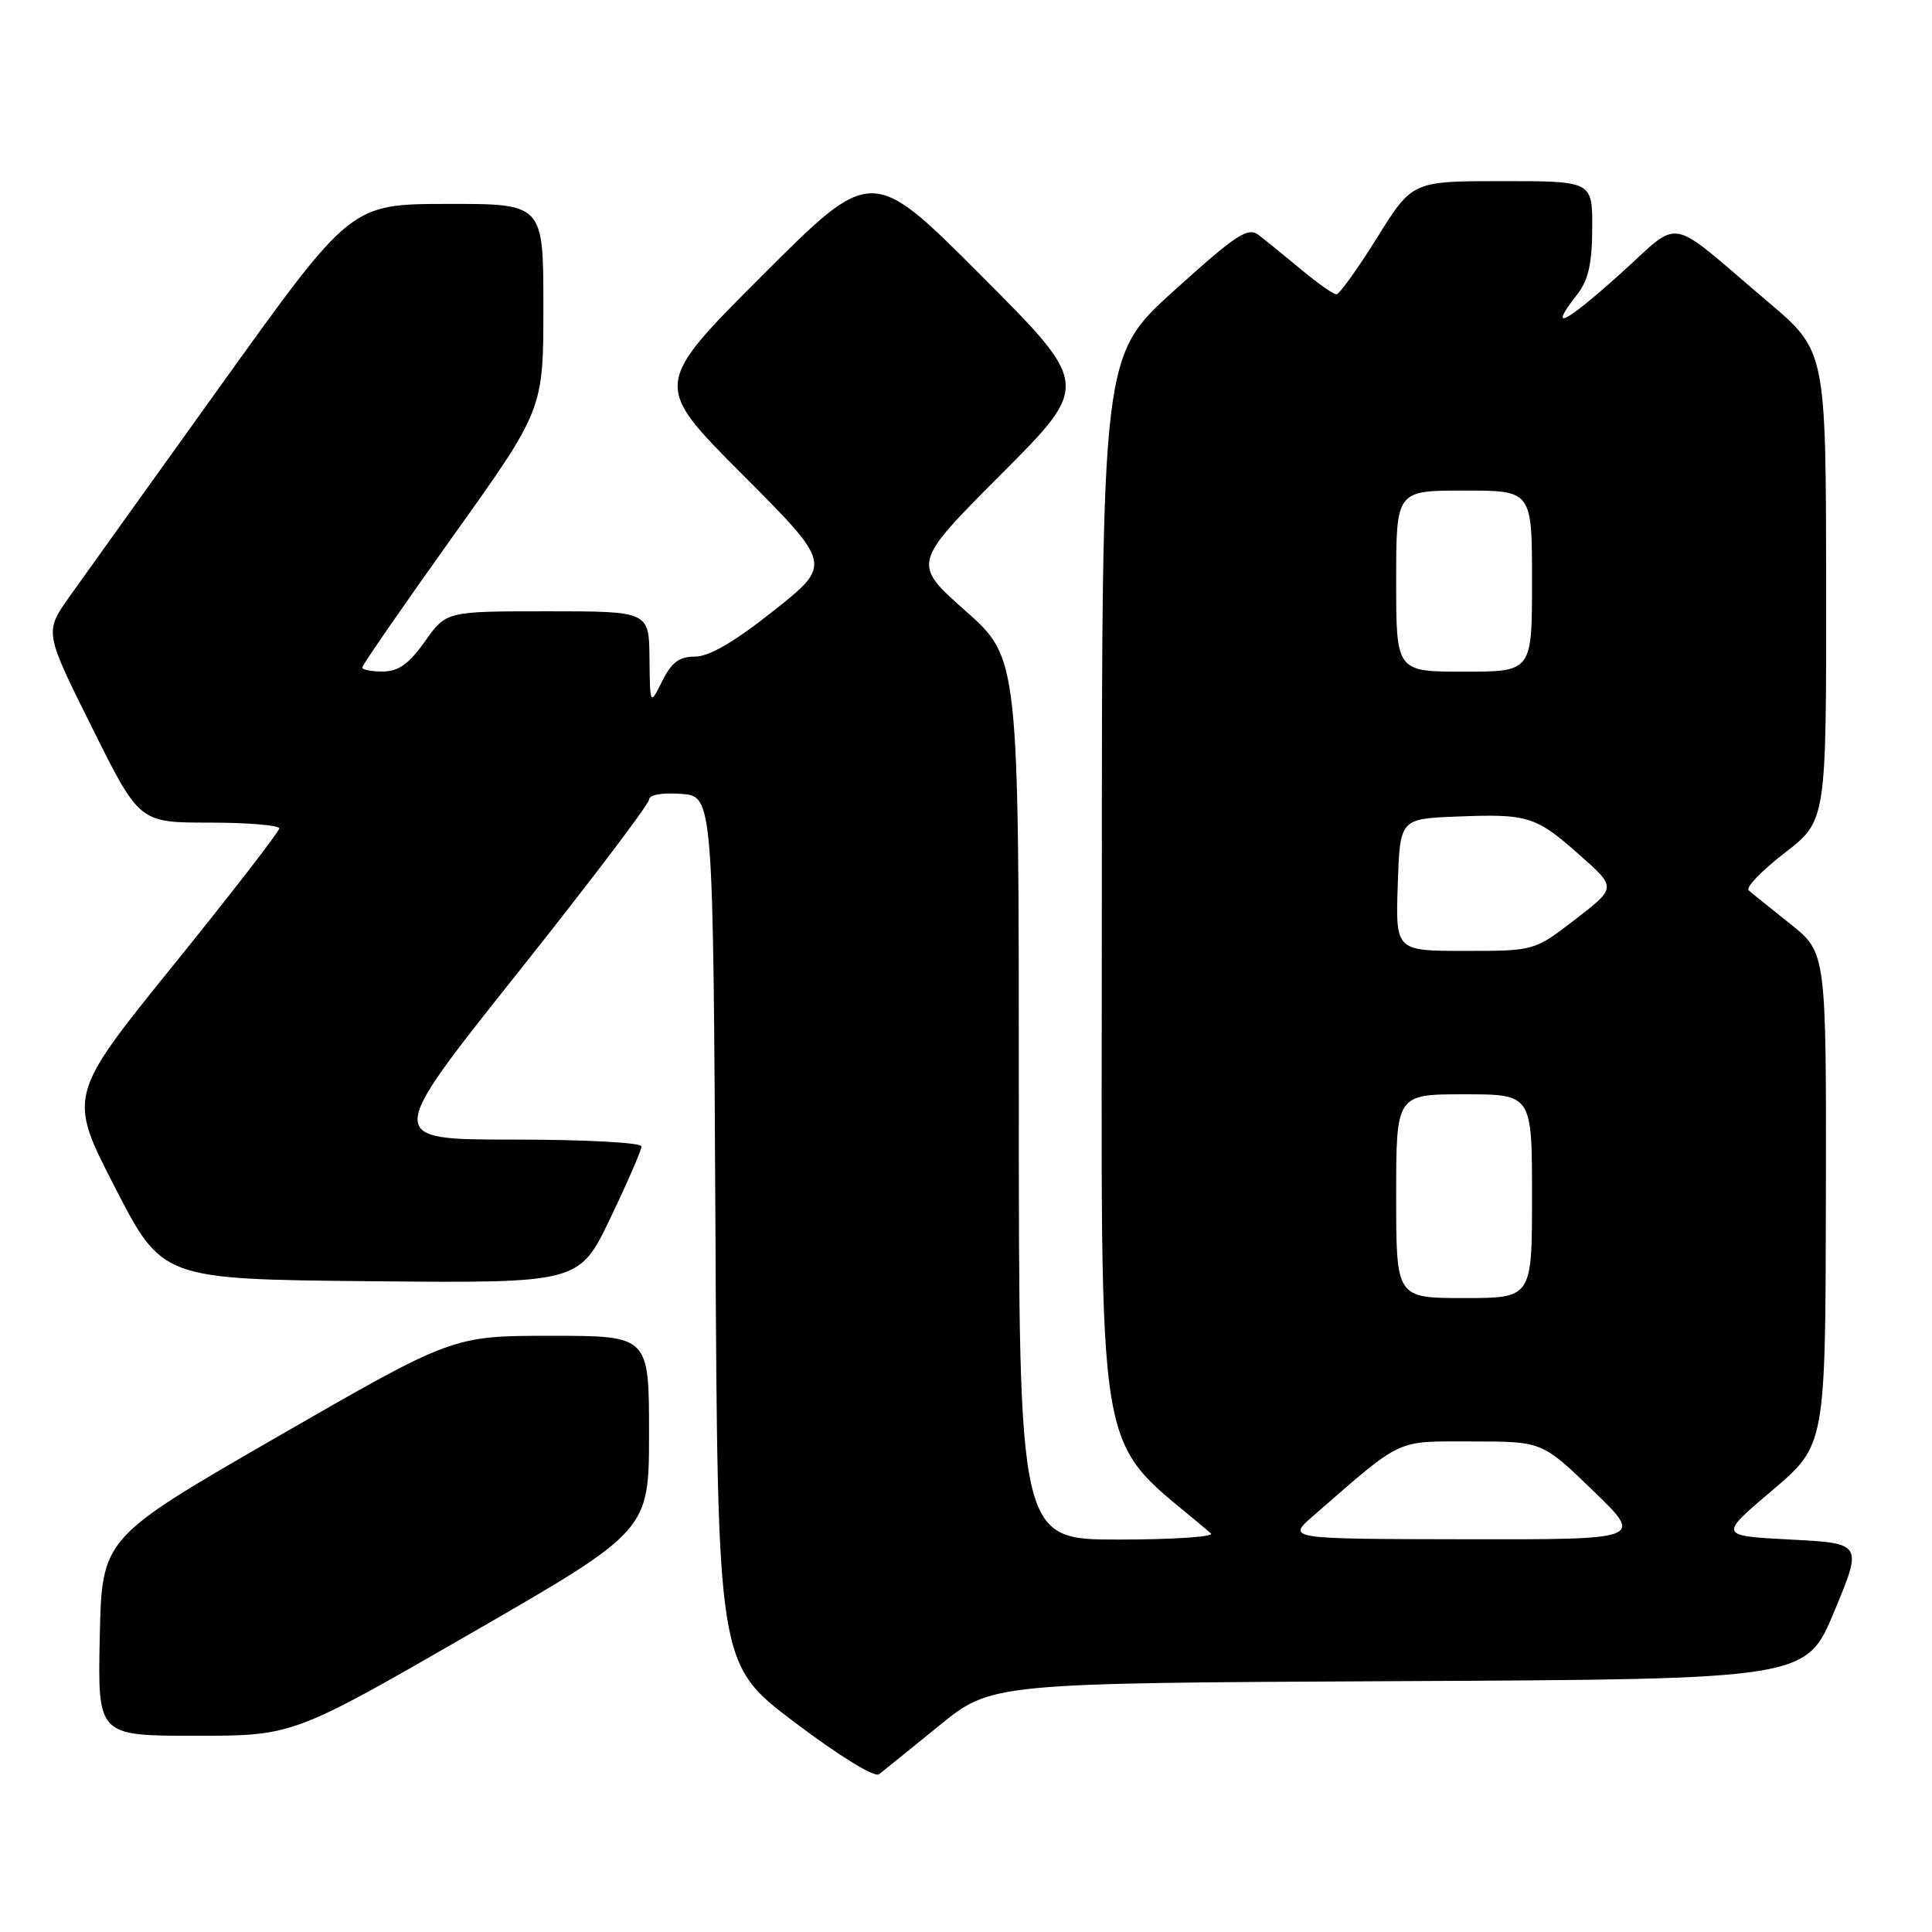 <?xml version="1.0" encoding="UTF-8" standalone="no"?>
<!DOCTYPE svg PUBLIC "-//W3C//DTD SVG 1.1//EN" "http://www.w3.org/Graphics/SVG/1.1/DTD/svg11.dtd" >
<svg xmlns="http://www.w3.org/2000/svg" xmlns:xlink="http://www.w3.org/1999/xlink" version="1.1" viewBox="0 0 256 256">
 <g >
 <path fill="currentColor"
d=" M 124.43 228.67 C 131.37 223.02 131.37 223.02 185.34 222.76 C 239.32 222.50 239.32 222.50 243.06 213.50 C 246.80 204.50 246.80 204.50 237.27 204.00 C 227.73 203.50 227.73 203.50 234.81 197.50 C 241.88 191.50 241.88 191.50 241.94 158.87 C 242.00 126.24 242.00 126.24 237.25 122.45 C 234.64 120.36 232.14 118.36 231.71 117.98 C 231.27 117.61 233.41 115.39 236.46 113.03 C 242.00 108.76 242.00 108.76 241.97 77.63 C 241.95 46.50 241.95 46.50 234.27 40.00 C 220.52 28.35 223.06 28.80 214.47 36.49 C 207.15 43.04 205.10 43.98 209.00 39.00 C 210.46 37.14 210.96 34.91 210.98 30.25 C 211.00 24.00 211.00 24.00 199.07 24.00 C 187.14 24.00 187.14 24.00 182.47 31.50 C 179.90 35.62 177.47 39.00 177.08 39.00 C 176.68 39.00 174.59 37.53 172.43 35.73 C 170.27 33.94 167.74 31.88 166.82 31.17 C 165.35 30.04 163.93 30.97 155.57 38.51 C 146.00 47.16 146.00 47.16 146.00 118.96 C 146.00 197.43 144.66 189.64 160.45 203.18 C 160.97 203.63 155.46 204.00 148.20 204.00 C 135.00 204.00 135.00 204.00 135.00 145.60 C 135.00 87.21 135.00 87.21 127.93 80.94 C 120.86 74.67 120.86 74.67 132.67 62.83 C 144.47 51.00 144.47 51.00 129.99 36.49 C 115.52 21.99 115.52 21.99 101.02 36.49 C 86.52 50.99 86.52 50.99 98.38 62.88 C 110.25 74.78 110.25 74.78 102.56 80.89 C 97.35 85.03 93.98 87.00 92.12 87.00 C 90.01 87.00 88.98 87.76 87.75 90.25 C 86.13 93.50 86.13 93.50 86.06 87.25 C 86.00 81.00 86.00 81.00 72.56 81.00 C 59.13 81.00 59.13 81.00 56.31 84.98 C 54.21 87.95 52.81 88.96 50.75 88.98 C 49.24 88.99 48.00 88.75 48.00 88.44 C 48.00 88.14 53.40 80.32 60.00 71.08 C 72.00 54.28 72.00 54.28 72.00 40.64 C 72.00 27.00 72.00 27.00 59.25 27.02 C 46.50 27.04 46.50 27.04 29.50 50.73 C 20.15 63.76 11.01 76.52 9.19 79.08 C 5.89 83.75 5.89 83.75 12.18 96.38 C 18.46 109.00 18.46 109.00 27.73 109.00 C 32.83 109.00 37.00 109.35 37.00 109.77 C 37.00 110.19 30.70 118.33 22.99 127.87 C 8.99 145.20 8.99 145.20 15.24 157.35 C 21.50 169.50 21.50 169.50 49.12 169.77 C 76.74 170.03 76.74 170.03 80.87 161.42 C 83.14 156.68 85.00 152.40 85.00 151.90 C 85.00 151.40 77.47 151.00 68.01 151.00 C 51.02 151.00 51.02 151.00 68.51 129.02 C 78.13 116.93 86.00 106.55 86.00 105.96 C 86.00 105.31 87.70 105.01 90.25 105.19 C 94.50 105.50 94.50 105.50 94.80 163.00 C 95.09 220.50 95.09 220.50 105.26 228.19 C 111.13 232.63 115.87 235.55 116.47 235.10 C 117.03 234.67 120.62 231.77 124.43 228.67 Z  M 62.42 216.41 C 86.00 202.82 86.00 202.82 86.00 189.91 C 86.00 177.00 86.00 177.00 72.99 177.00 C 59.98 177.00 59.98 177.00 36.74 190.39 C 13.50 203.79 13.50 203.79 13.22 216.89 C 12.94 230.00 12.94 230.00 25.89 230.00 C 38.84 230.00 38.84 230.00 62.42 216.41 Z  M 174.00 200.87 C 186.03 190.41 184.77 191.00 195.02 191.00 C 204.34 191.00 204.34 191.00 211.07 197.50 C 217.81 204.00 217.81 204.00 194.15 203.96 C 170.50 203.92 170.50 203.92 174.00 200.87 Z  M 185.00 158.50 C 185.00 145.00 185.00 145.00 194.00 145.00 C 203.00 145.00 203.00 145.00 203.00 158.50 C 203.00 172.00 203.00 172.00 194.00 172.00 C 185.00 172.00 185.00 172.00 185.00 158.50 Z  M 185.21 117.25 C 185.50 108.50 185.50 108.50 192.99 108.20 C 202.51 107.82 203.49 108.13 209.34 113.32 C 214.19 117.61 214.19 117.61 208.75 121.81 C 203.32 126.00 203.32 126.00 194.12 126.00 C 184.92 126.00 184.92 126.00 185.21 117.25 Z  M 185.00 77.00 C 185.00 65.00 185.00 65.00 194.00 65.00 C 203.00 65.00 203.00 65.00 203.00 77.00 C 203.00 89.00 203.00 89.00 194.00 89.00 C 185.00 89.00 185.00 89.00 185.00 77.00 Z "/>
</g>
</svg>